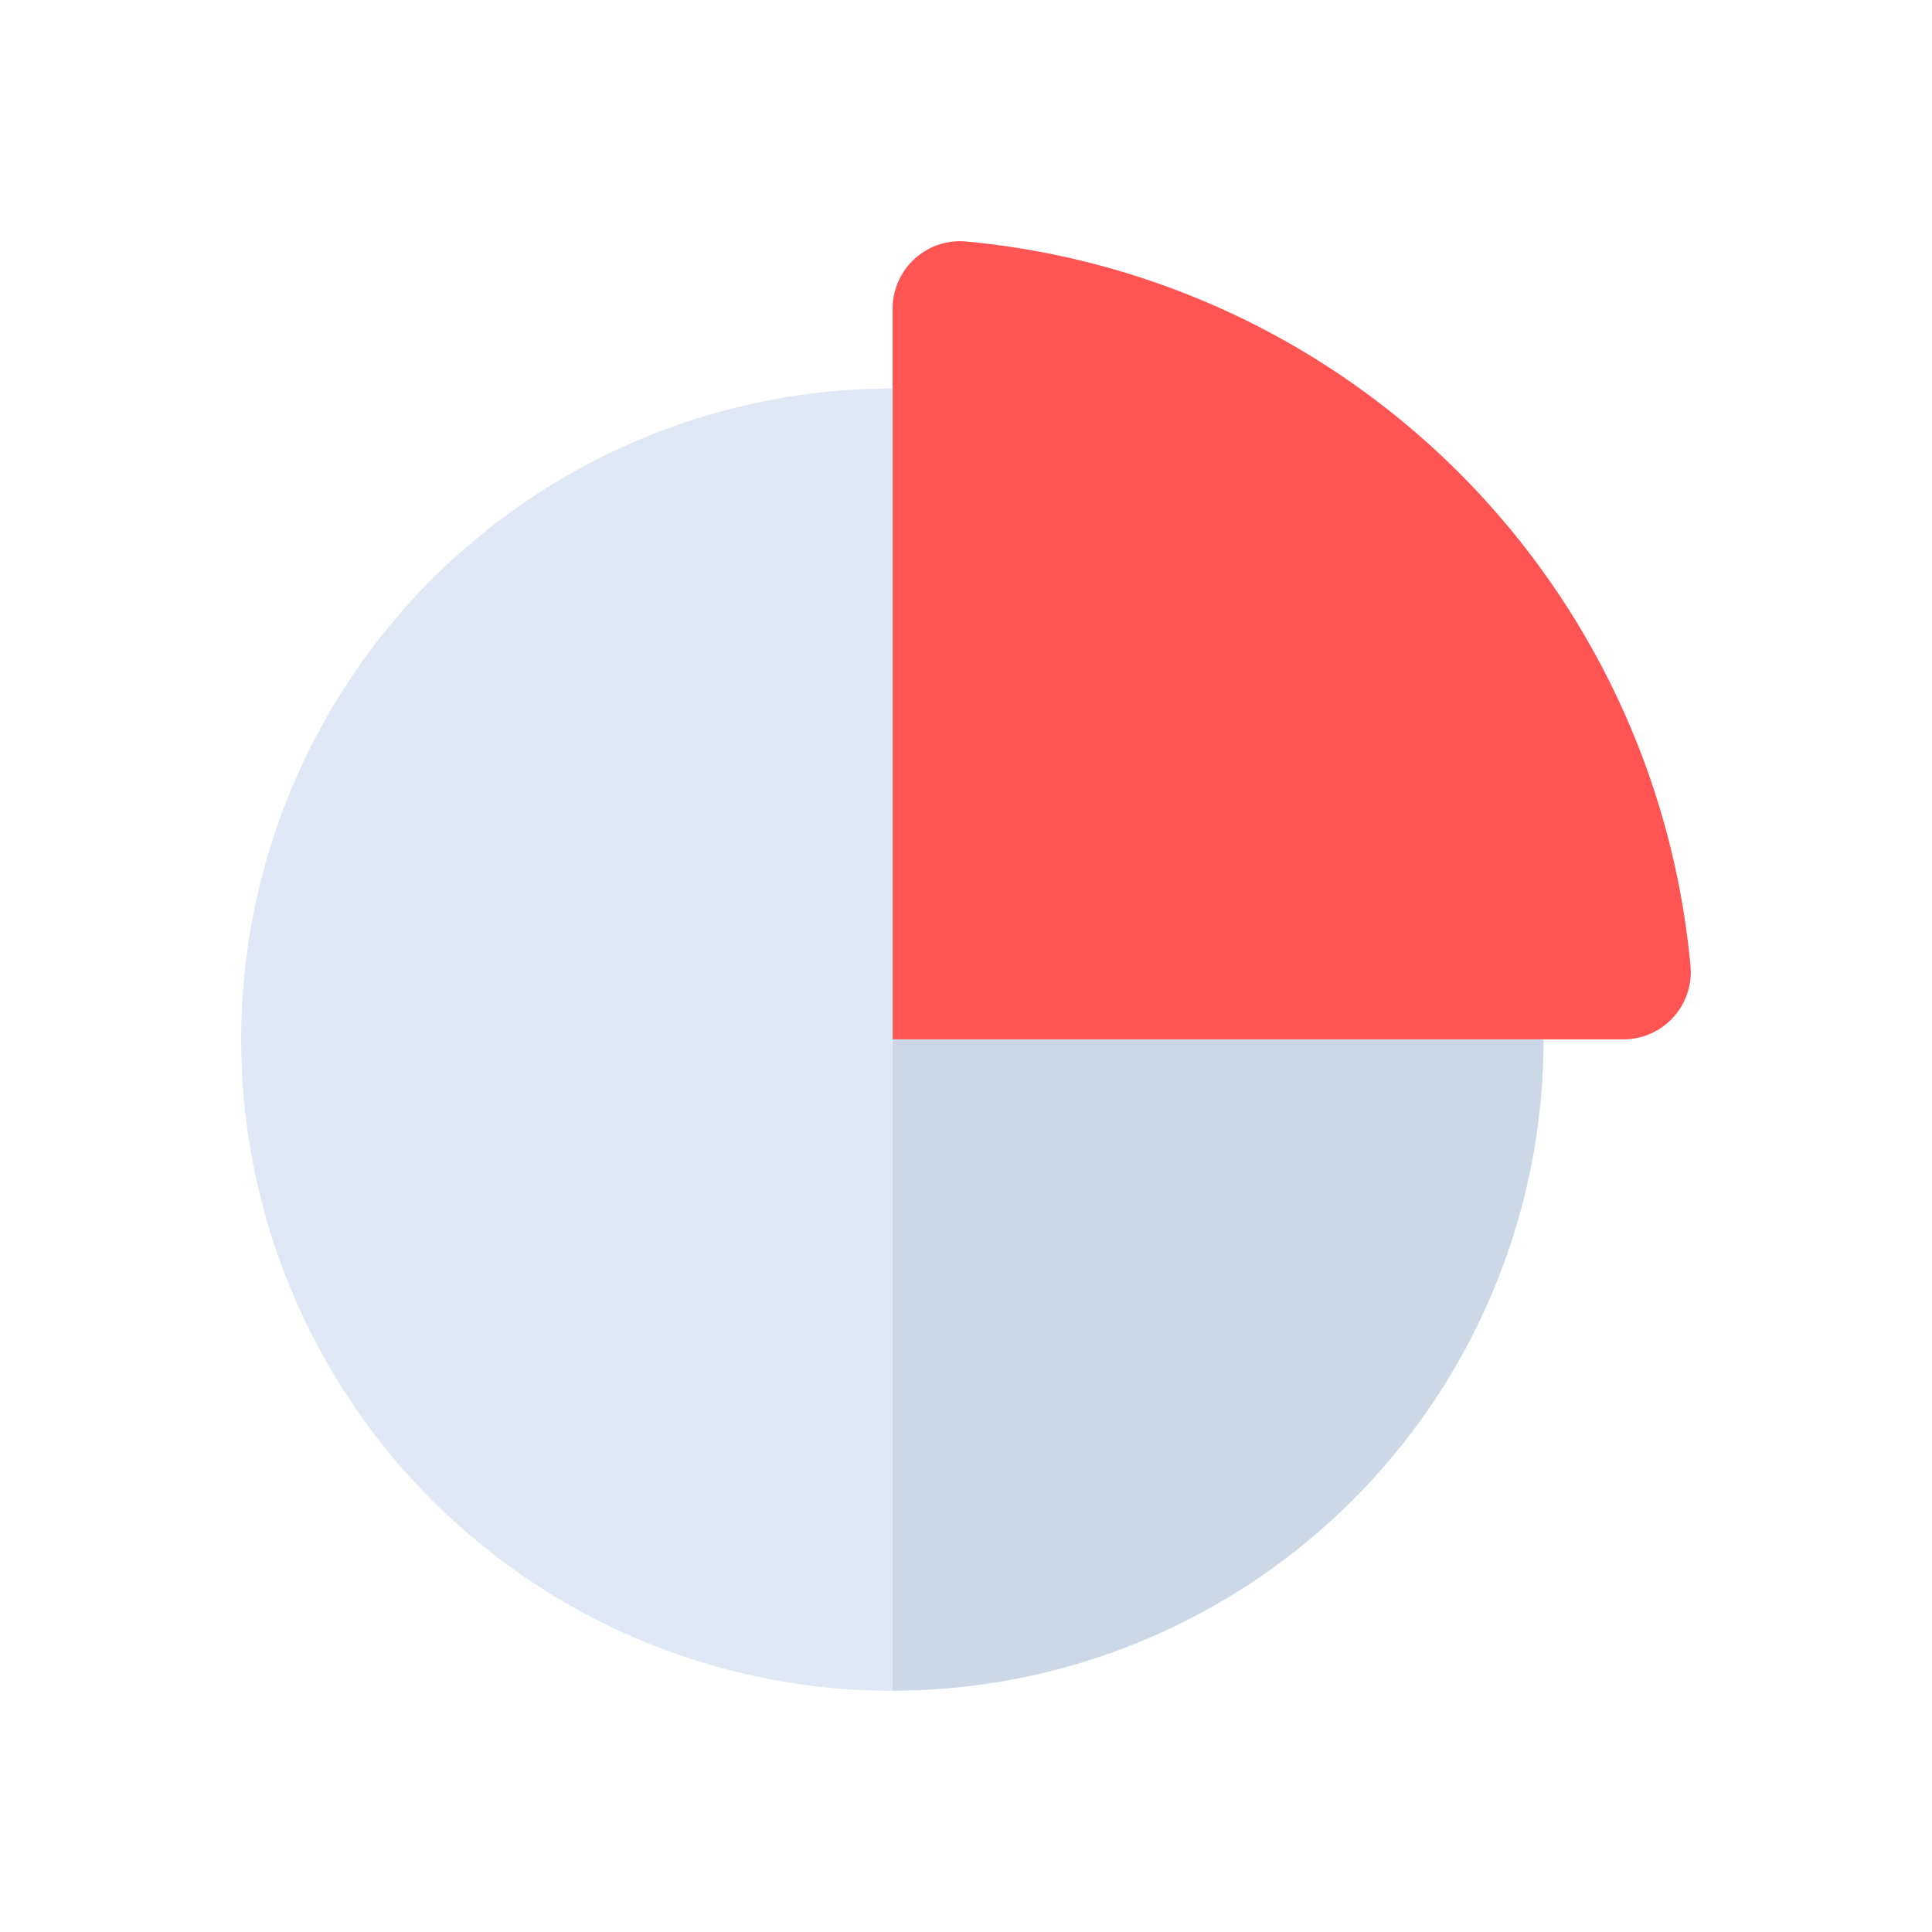 <svg id="Layer_1" data-name="Layer 1" xmlns="http://www.w3.org/2000/svg" viewBox="0 0 64 64"><defs><style>.cls-1{fill:#dfe8f4;}.cls-2{fill:#ff5454;}.cls-3{fill:#ccd8e5;}</style></defs><title>interface, user, usability, agent, graph, chart, analytics, statistics</title><path class="cls-1" d="M29.57,12.87A21.57,21.57,0,1,0,51.13,34.43H29.57Z"/><path class="cls-2" d="M29.57,10.22V34.43H53.78A2.23,2.23,0,0,0,56,32,26.55,26.55,0,0,0,32,8,2.23,2.23,0,0,0,29.57,10.22Z"/><path class="cls-3" d="M29.57,56A21.57,21.57,0,0,0,51.13,34.43H29.57Z"/></svg>